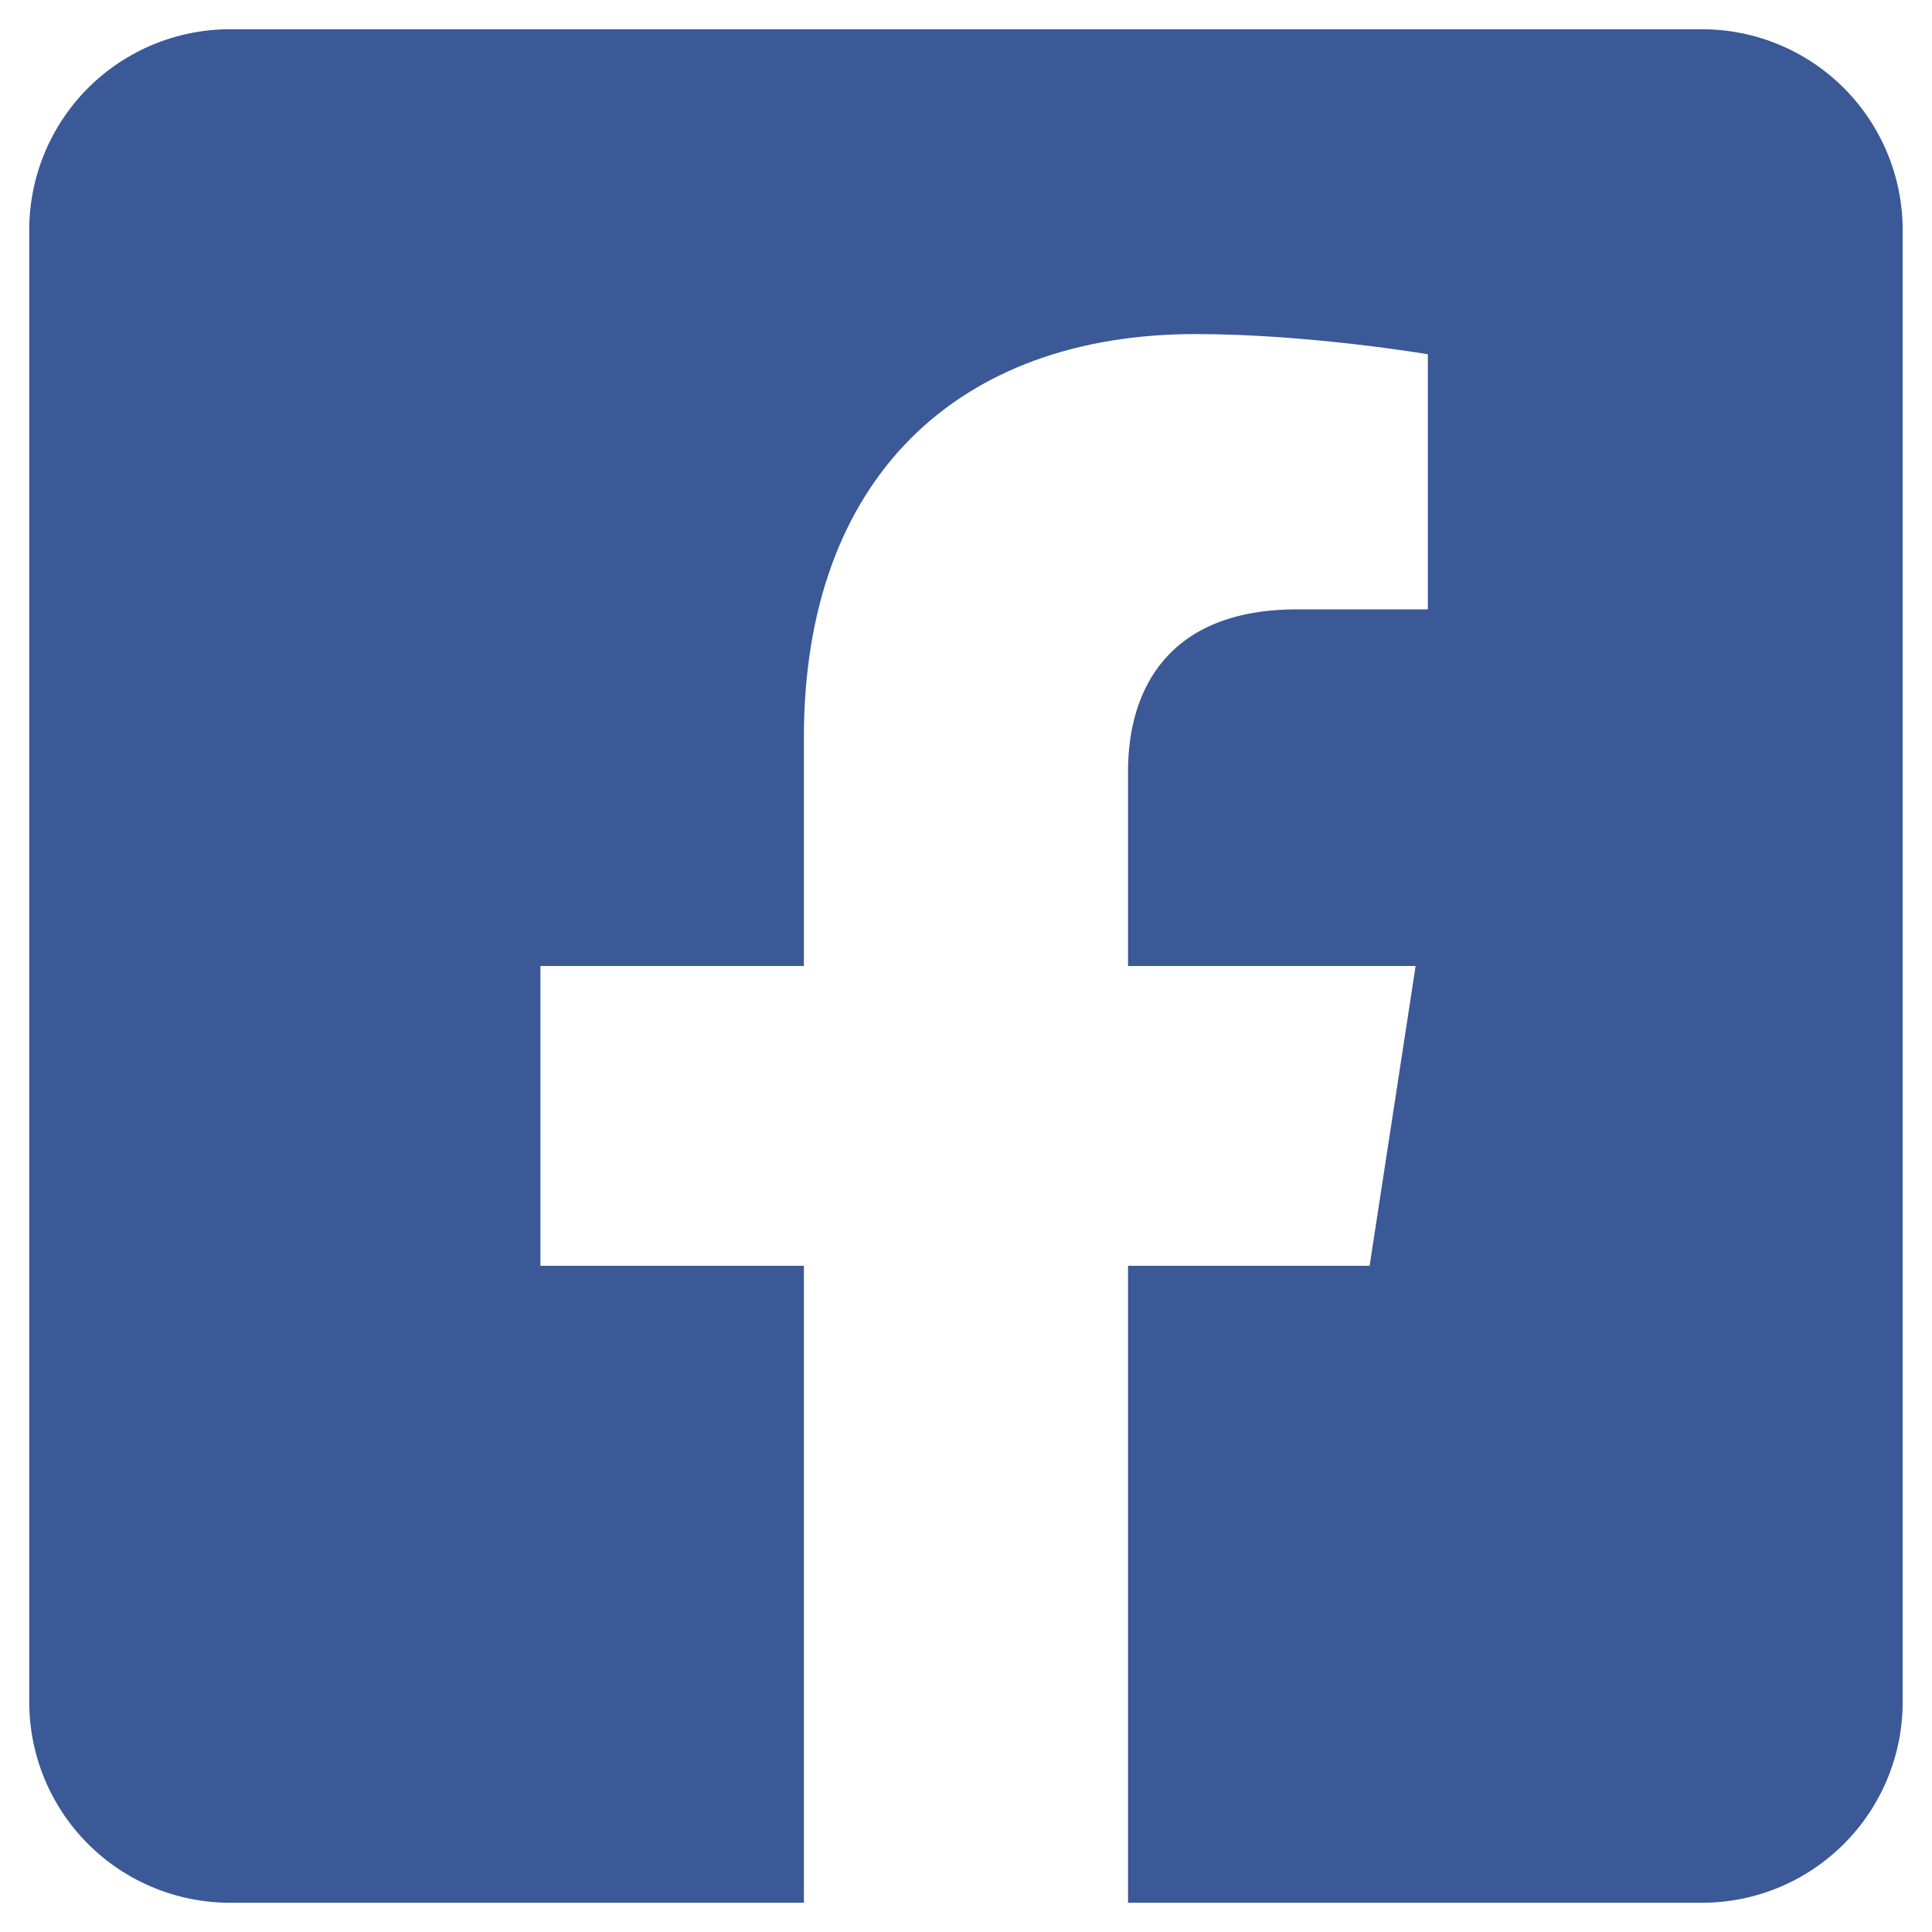 <svg width="22" height="22" viewBox="0 0 22 22" fill="none" xmlns="http://www.w3.org/2000/svg">
<path d="M19.381 0.333H2.619C2.013 0.333 1.431 0.574 1.002 1.003C0.574 1.432 0.333 2.013 0.333 2.619L0.333 19.381C0.333 19.987 0.574 20.569 1.002 20.997C1.431 21.426 2.013 21.667 2.619 21.667H9.154V14.414H6.154V11H9.154V8.398C9.154 5.439 10.916 3.804 13.615 3.804C14.907 3.804 16.259 4.034 16.259 4.034V6.939H14.77C13.303 6.939 12.845 7.85 12.845 8.784V11H16.12L15.596 14.414H12.845V21.667H19.381C19.987 21.667 20.568 21.426 20.997 20.997C21.425 20.569 21.666 19.987 21.666 19.381V2.619C21.666 2.013 21.425 1.432 20.997 1.003C20.568 0.574 19.987 0.333 19.381 0.333V0.333Z" fill="#3B5897"/>
</svg>
